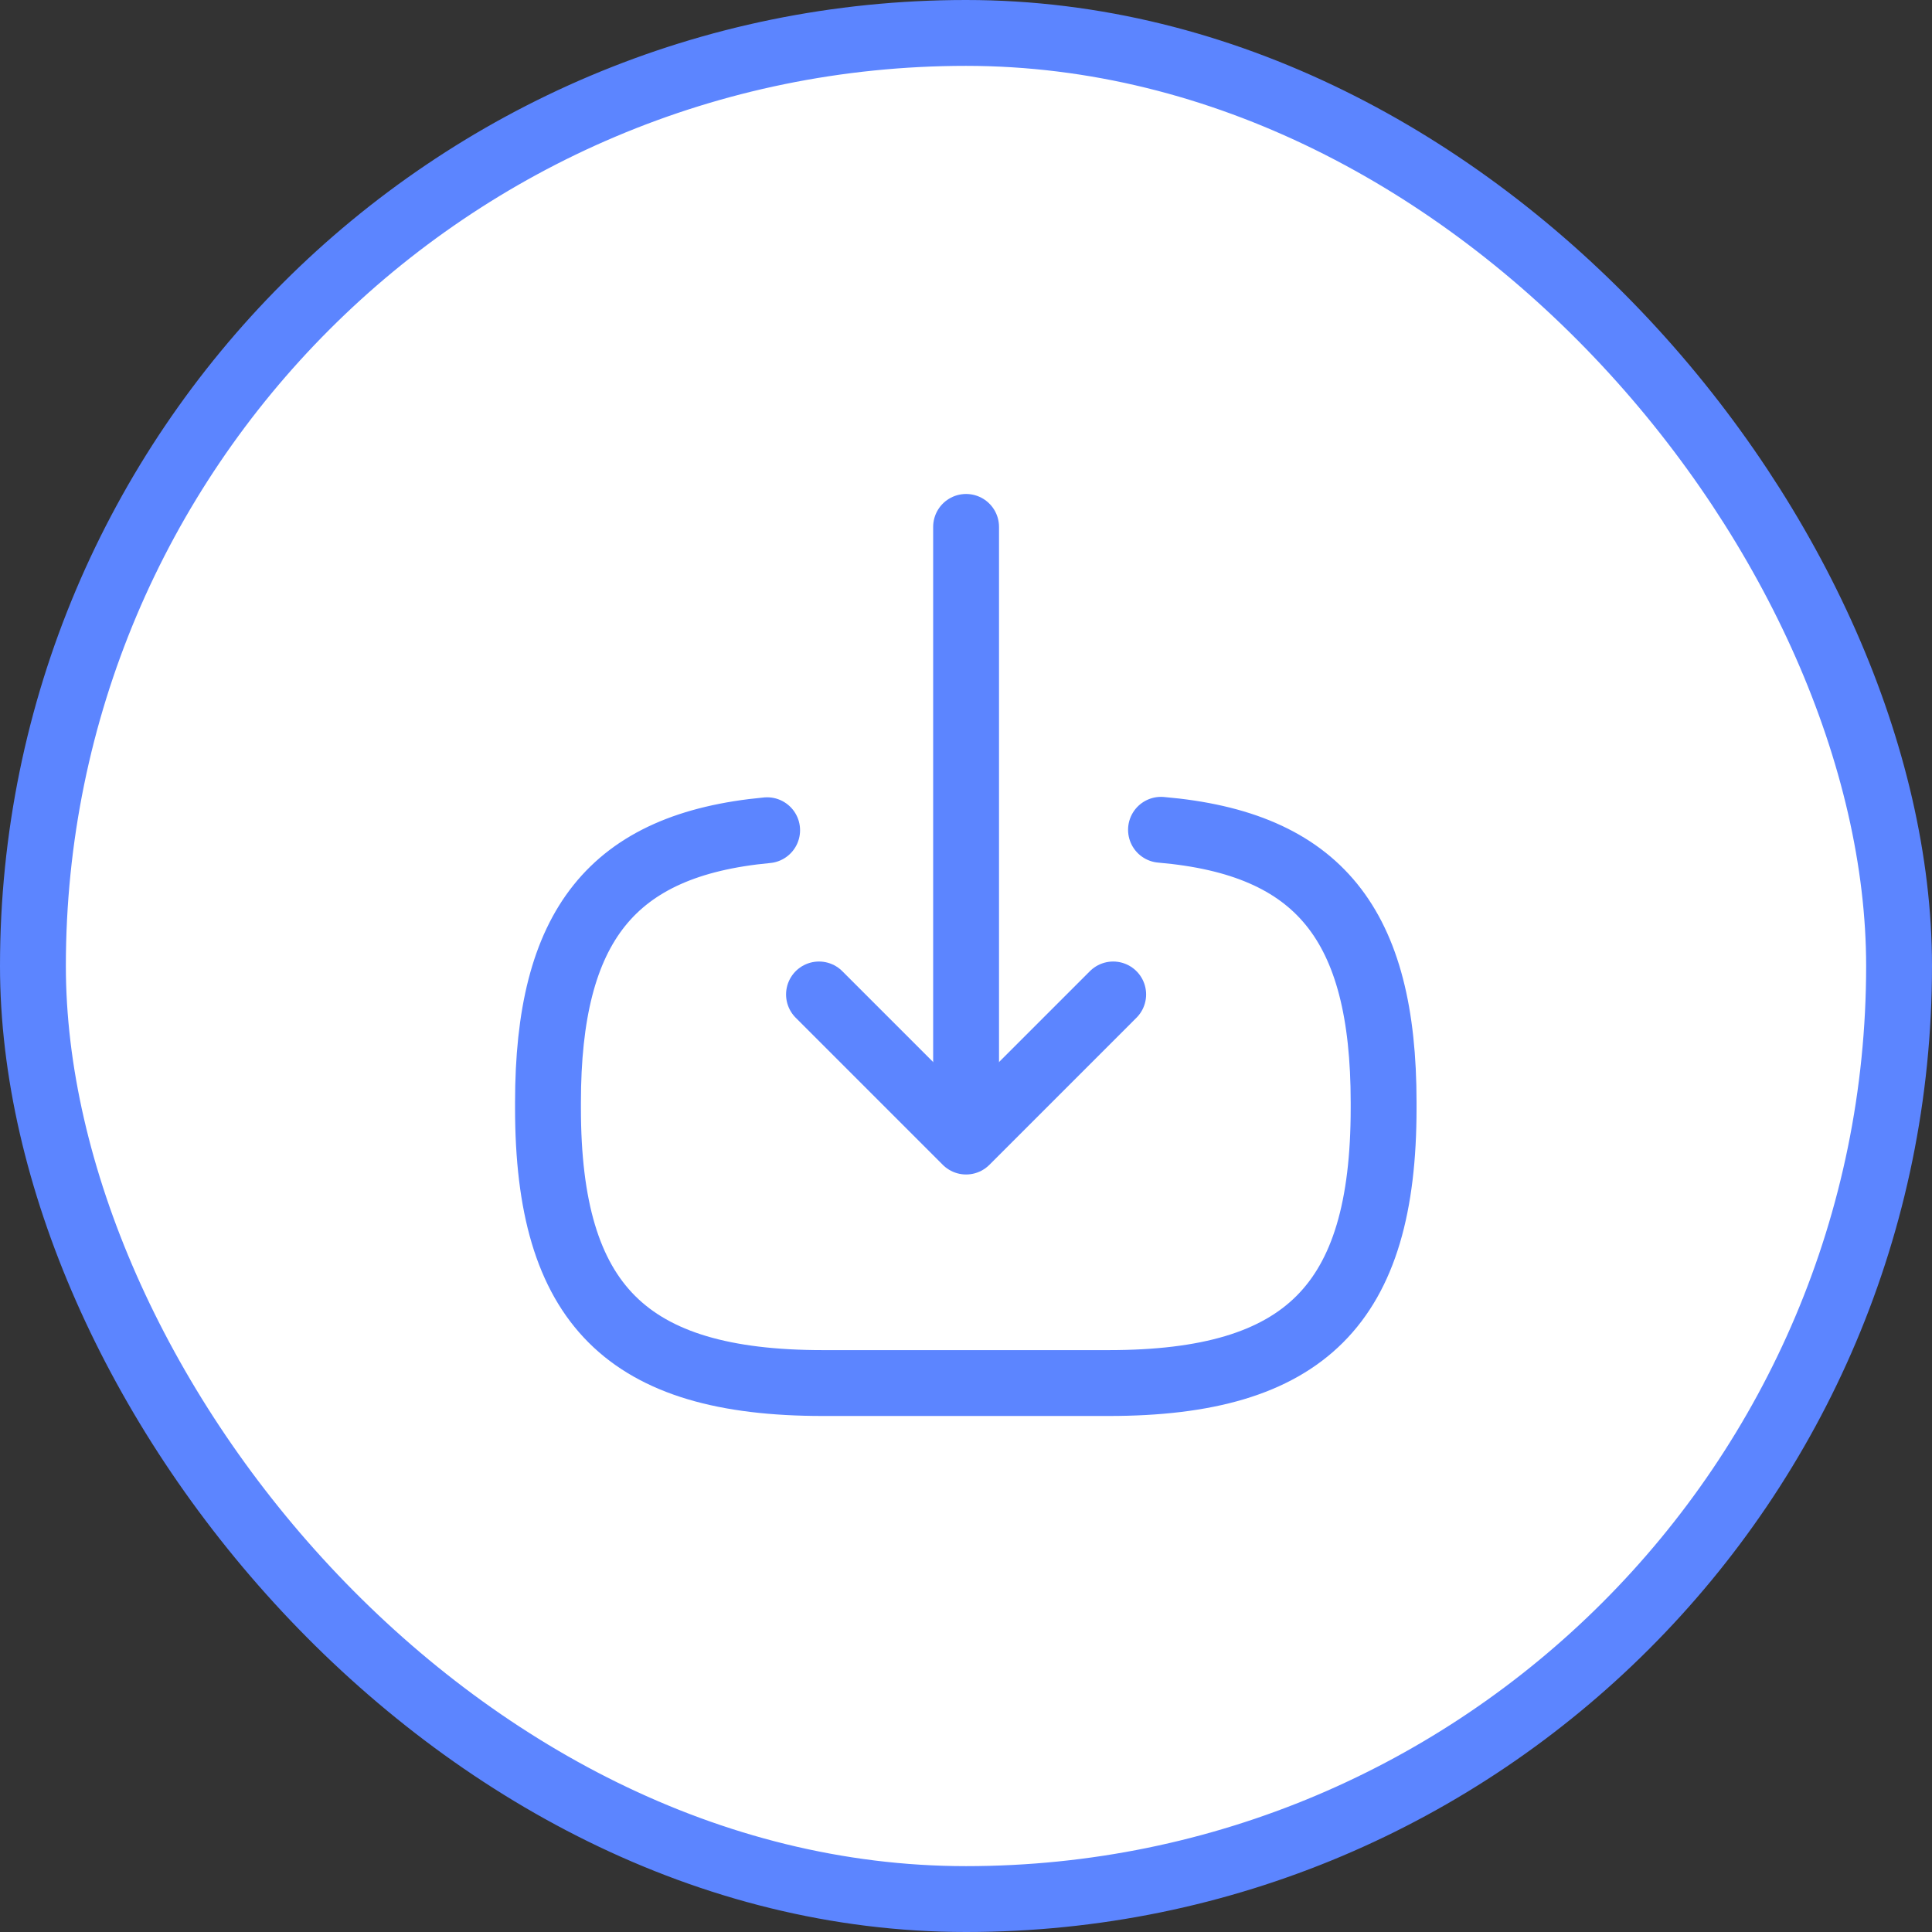 <svg width="44" height="44" viewBox="0 0 44 44" fill="none" xmlns="http://www.w3.org/2000/svg">
<rect x="0" y="0" width="44" height="44" fill="#333333" stroke="none"/>
<rect x="0.75" y="0.75" width="42.5" height="42.5" rx="21.25" fill="white"/>
<g clip-path="url(#clip0_2870_39088)">
<path d="M26.441 18.898C30.041 19.208 31.511 21.058 31.511 25.108V25.238C31.511 29.708 29.721 31.498 25.25 31.498H18.741C14.271 31.498 12.48 29.708 12.48 25.238V25.108C12.48 21.088 13.931 19.238 17.471 18.908" stroke="#5C85FF" stroke-width="1.5" stroke-linecap="round" stroke-linejoin="round"/>
<path d="M22.002 12V24.88" stroke="#5C85FF" stroke-width="1.5" stroke-linecap="round" stroke-linejoin="round"/>
<path d="M25.352 22.648L22.002 25.998L18.652 22.648" stroke="#5C85FF" stroke-width="1.5" stroke-linecap="round" stroke-linejoin="round"/>
</g>
<rect x="0.75" y="0.75" width="42.5" height="42.5" rx="21.25" stroke="#5C85FF" stroke-width="1.5"/>
<defs>
<clipPath id="clip0_2870_39088">
<rect width="24" height="24" fill="white" transform="translate(10 10)"/>
</clipPath>
</defs>
</svg>
